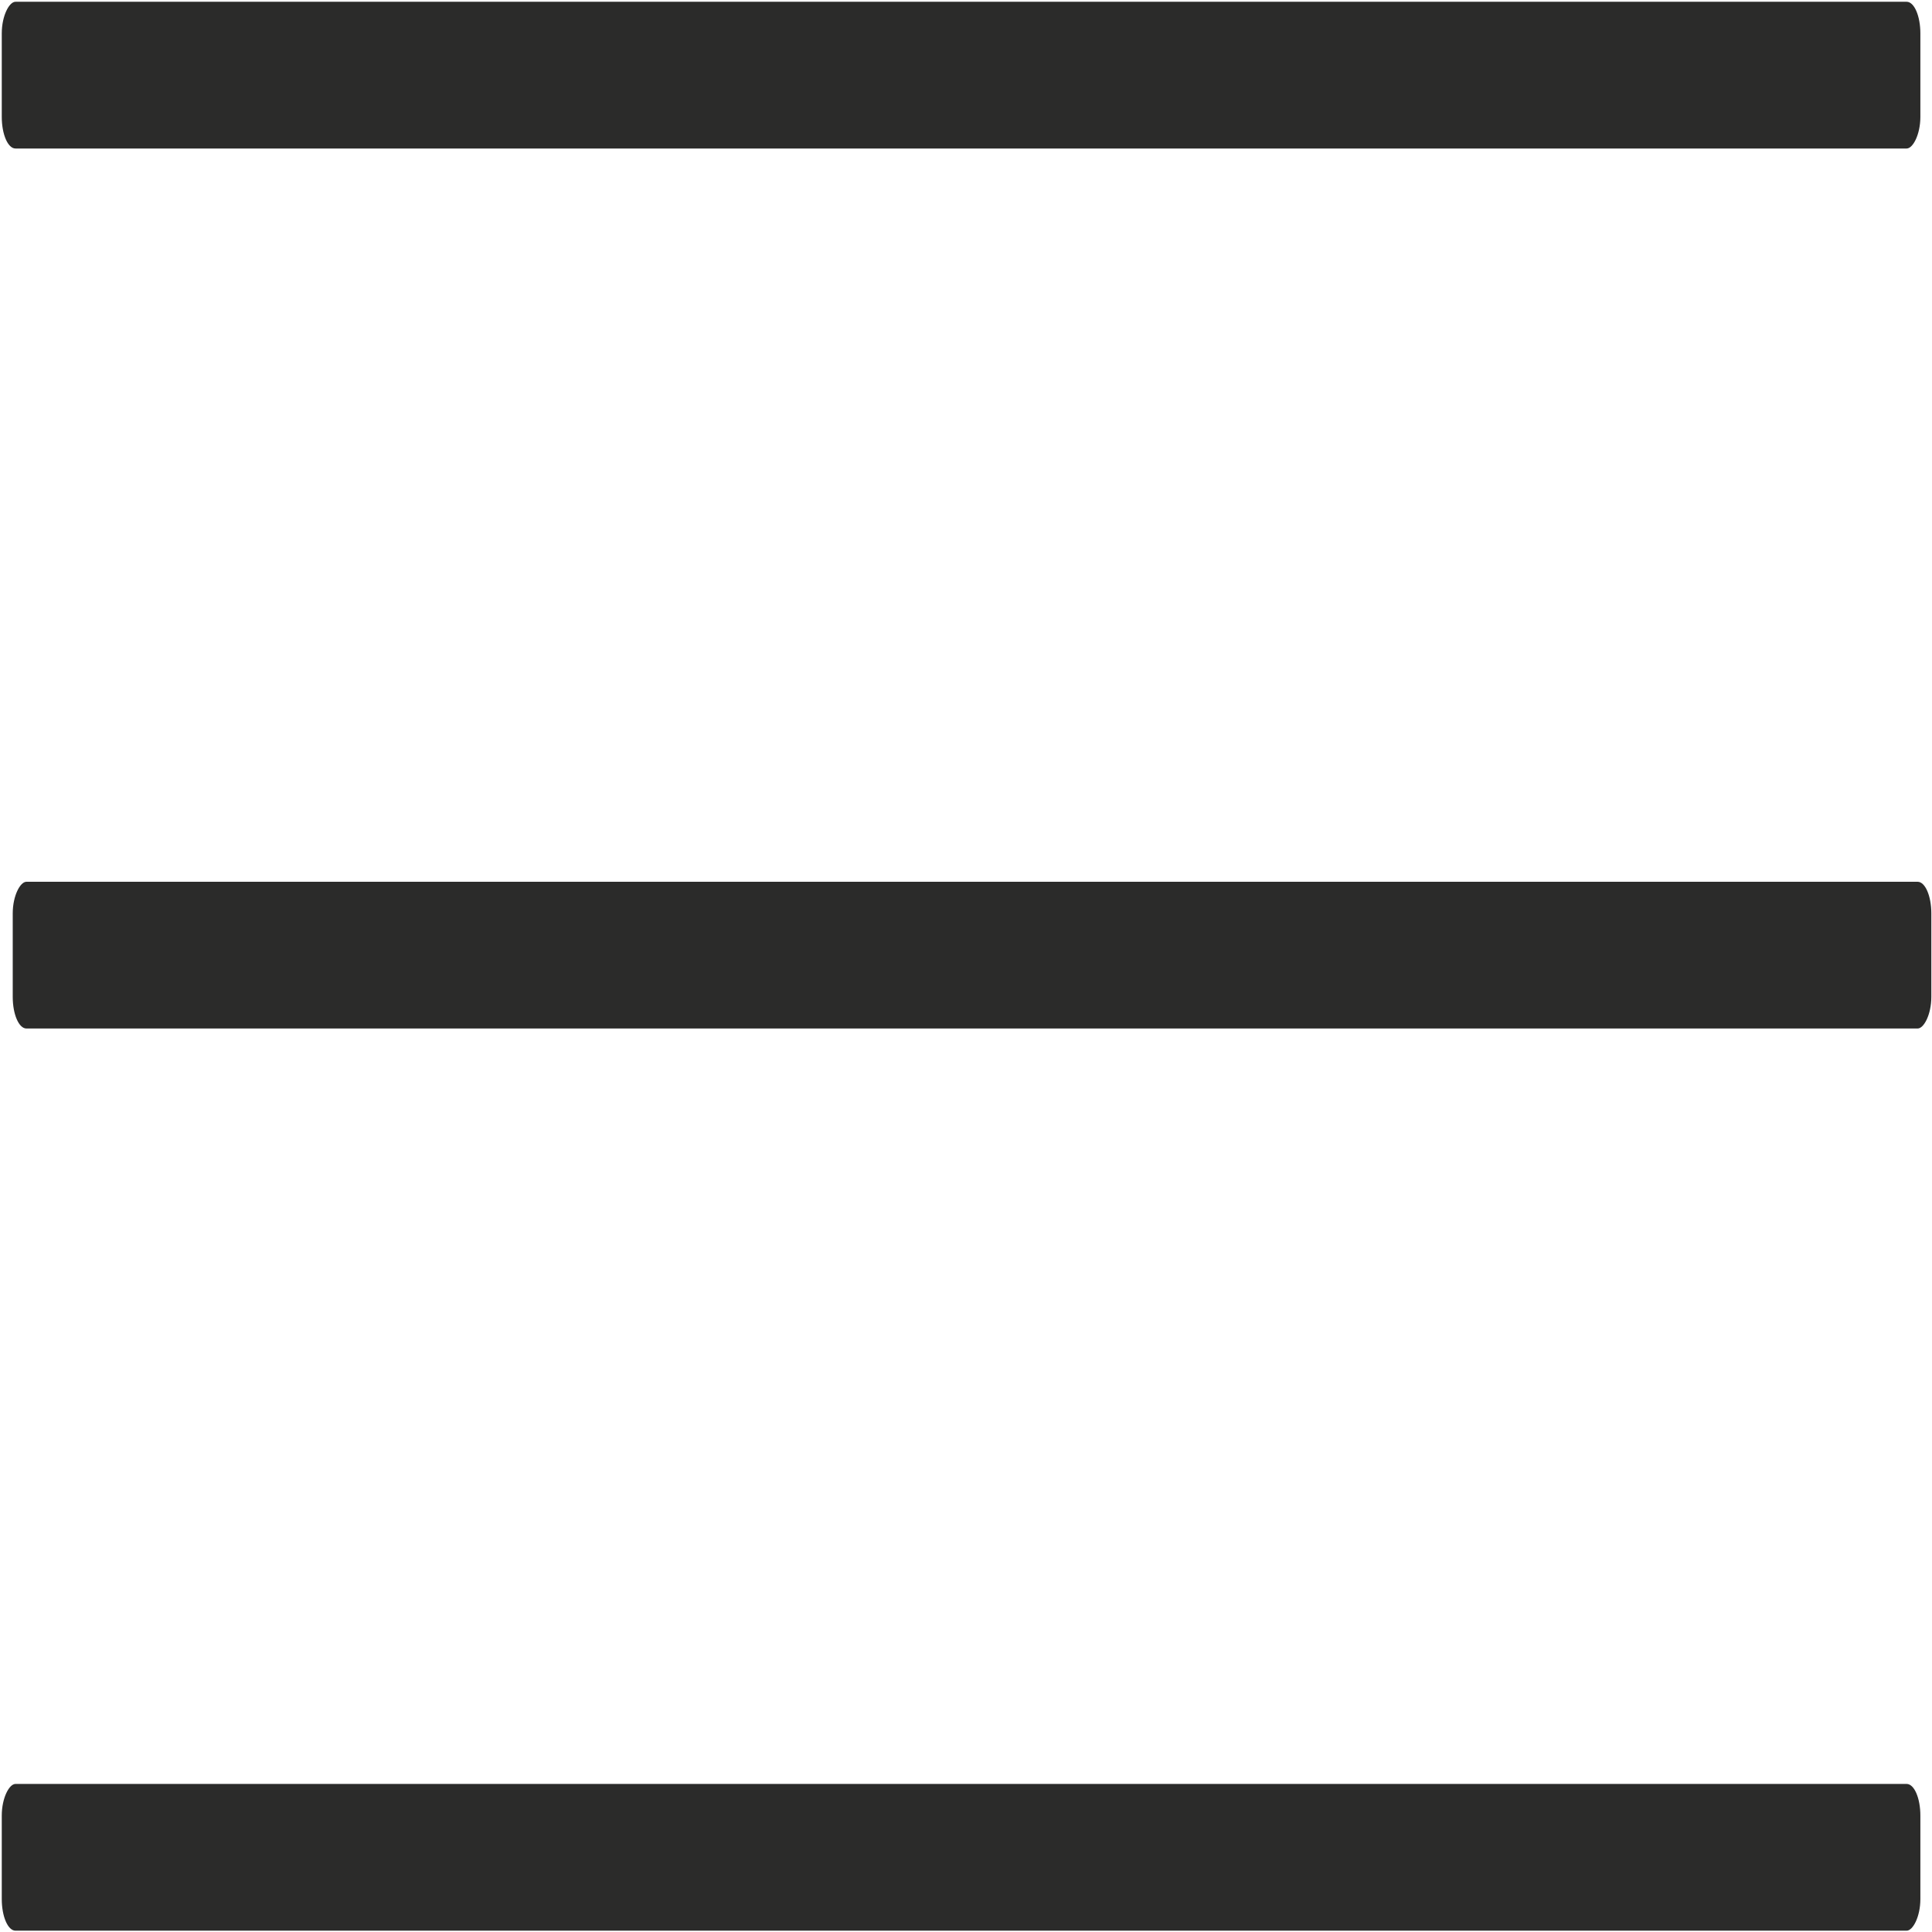 <?xml version="1.0" encoding="UTF-8"?>
<!DOCTYPE svg PUBLIC "-//W3C//DTD SVG 1.1//EN" "http://www.w3.org/Graphics/SVG/1.1/DTD/svg11.dtd">
<!-- Creator: CorelDRAW -->
<svg xmlns="http://www.w3.org/2000/svg" xml:space="preserve" width="40px" height="40px" version="1.1" shape-rendering="geometricPrecision" text-rendering="geometricPrecision" image-rendering="optimizeQuality" fill-rule="evenodd" clip-rule="evenodd"
viewBox="0 0 7.93 7.91"
 xmlns:xlink="http://www.w3.org/1999/xlink"
 xmlns:xodm="http://www.corel.com/coreldraw/odm/2003">
 <g id="Layer_x0020_1">
  <g id="_105553310418880">
   <rect fill="#2B2B2A" stroke="#2B2B2A" stroke-width="0.03" stroke-miterlimit="22.926" transform="matrix(-2.45208E-014 -1.03846E+000 0.45 -1.18535E-013 0.014 0.584)" width="0.55" height="17.47" rx="0.11" ry="0.11"/>
   <rect fill="#2B2B2A" stroke="#2B2B2A" stroke-width="0.03" stroke-miterlimit="22.926" transform="matrix(-2.45208E-014 -1.03846E+000 0.45 -1.18535E-013 0.059 4.196)" width="0.55" height="17.47" rx="0.11" ry="0.11"/>
   <rect fill="#2B2B2A" stroke="#2B2B2A" stroke-width="0.03" stroke-miterlimit="22.926" transform="matrix(-2.45208E-014 -1.03846E+000 0.45 -1.18535E-013 0.014 7.899)" width="0.55" height="17.47" rx="0.11" ry="0.11"/>
  </g>
 </g>
</svg>

